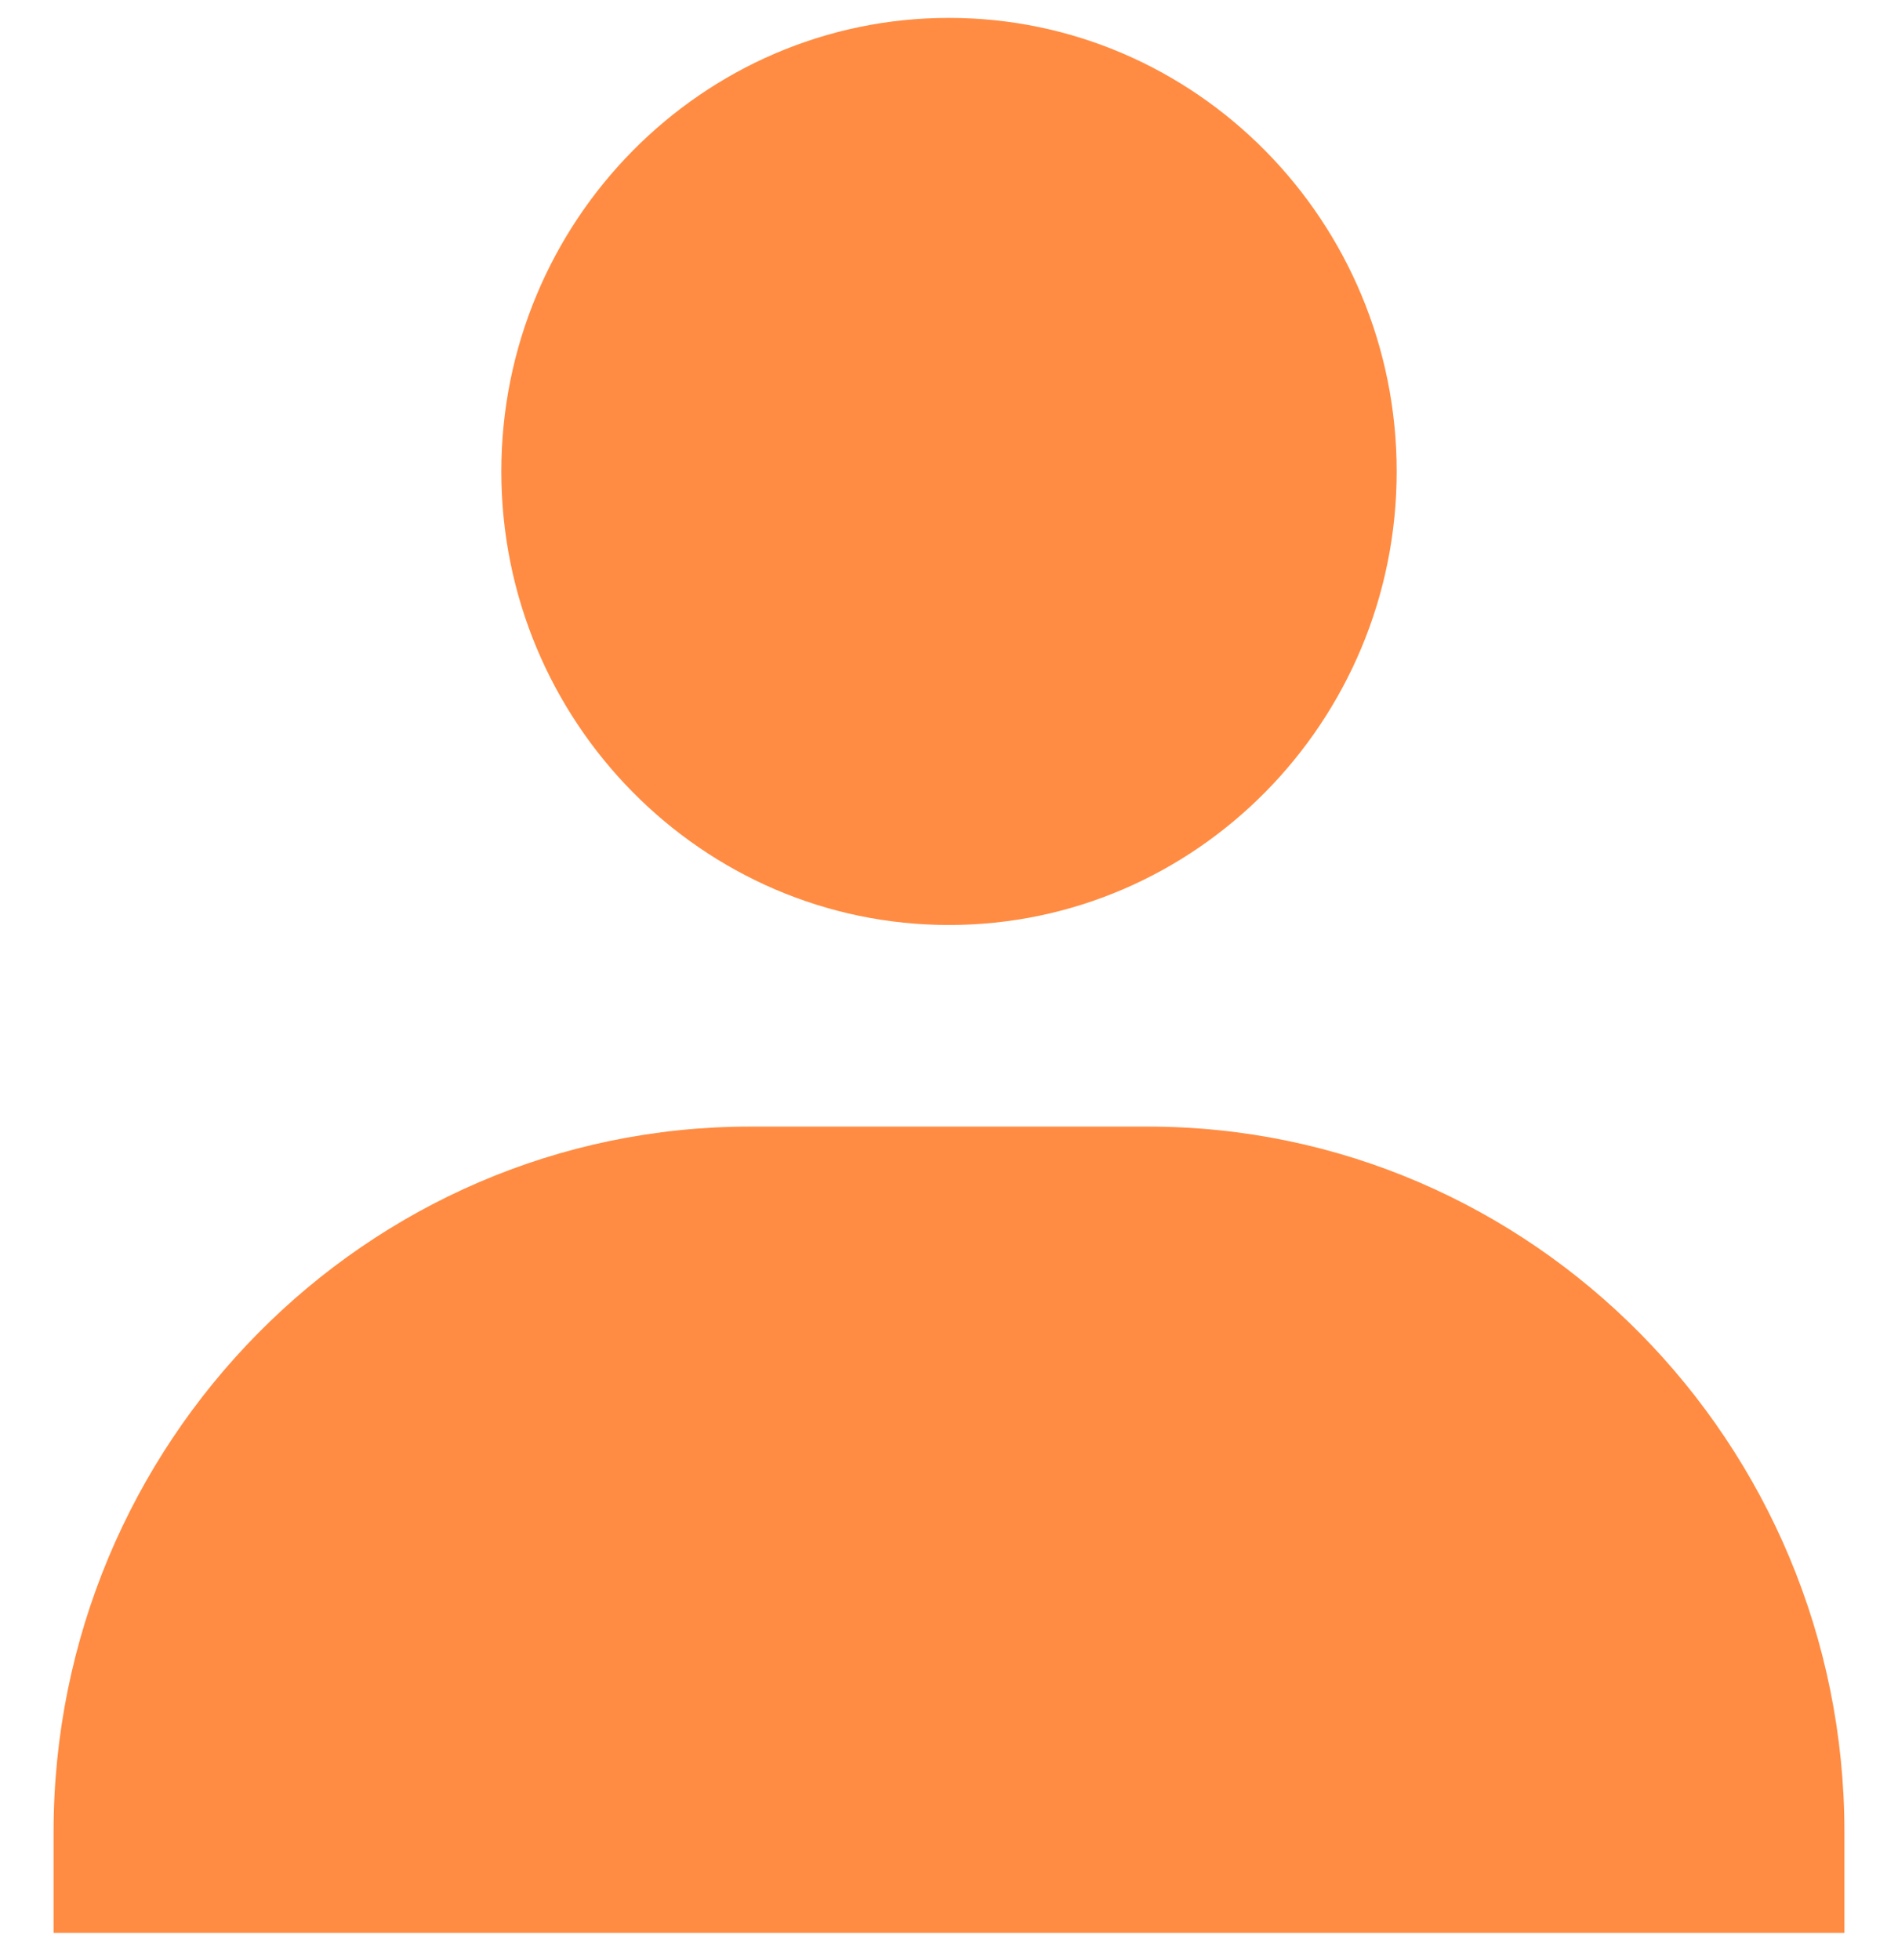 <svg width="31" height="32" viewBox="0 0 31 32" fill="none" xmlns="http://www.w3.org/2000/svg">
<path d="M8.188 7.698C8.188 11.781 11.468 15.104 15.5 15.104C19.532 15.104 22.812 11.781 22.812 7.698C22.812 3.615 19.532 0.292 15.5 0.292C11.468 0.292 8.188 3.615 8.188 7.698ZM28.5 31.562H30.125V29.916C30.125 23.565 25.021 18.396 18.75 18.396H12.25C5.978 18.396 0.875 23.565 0.875 29.916V31.562H28.5Z" fill="#FF8C42"/>
</svg>
